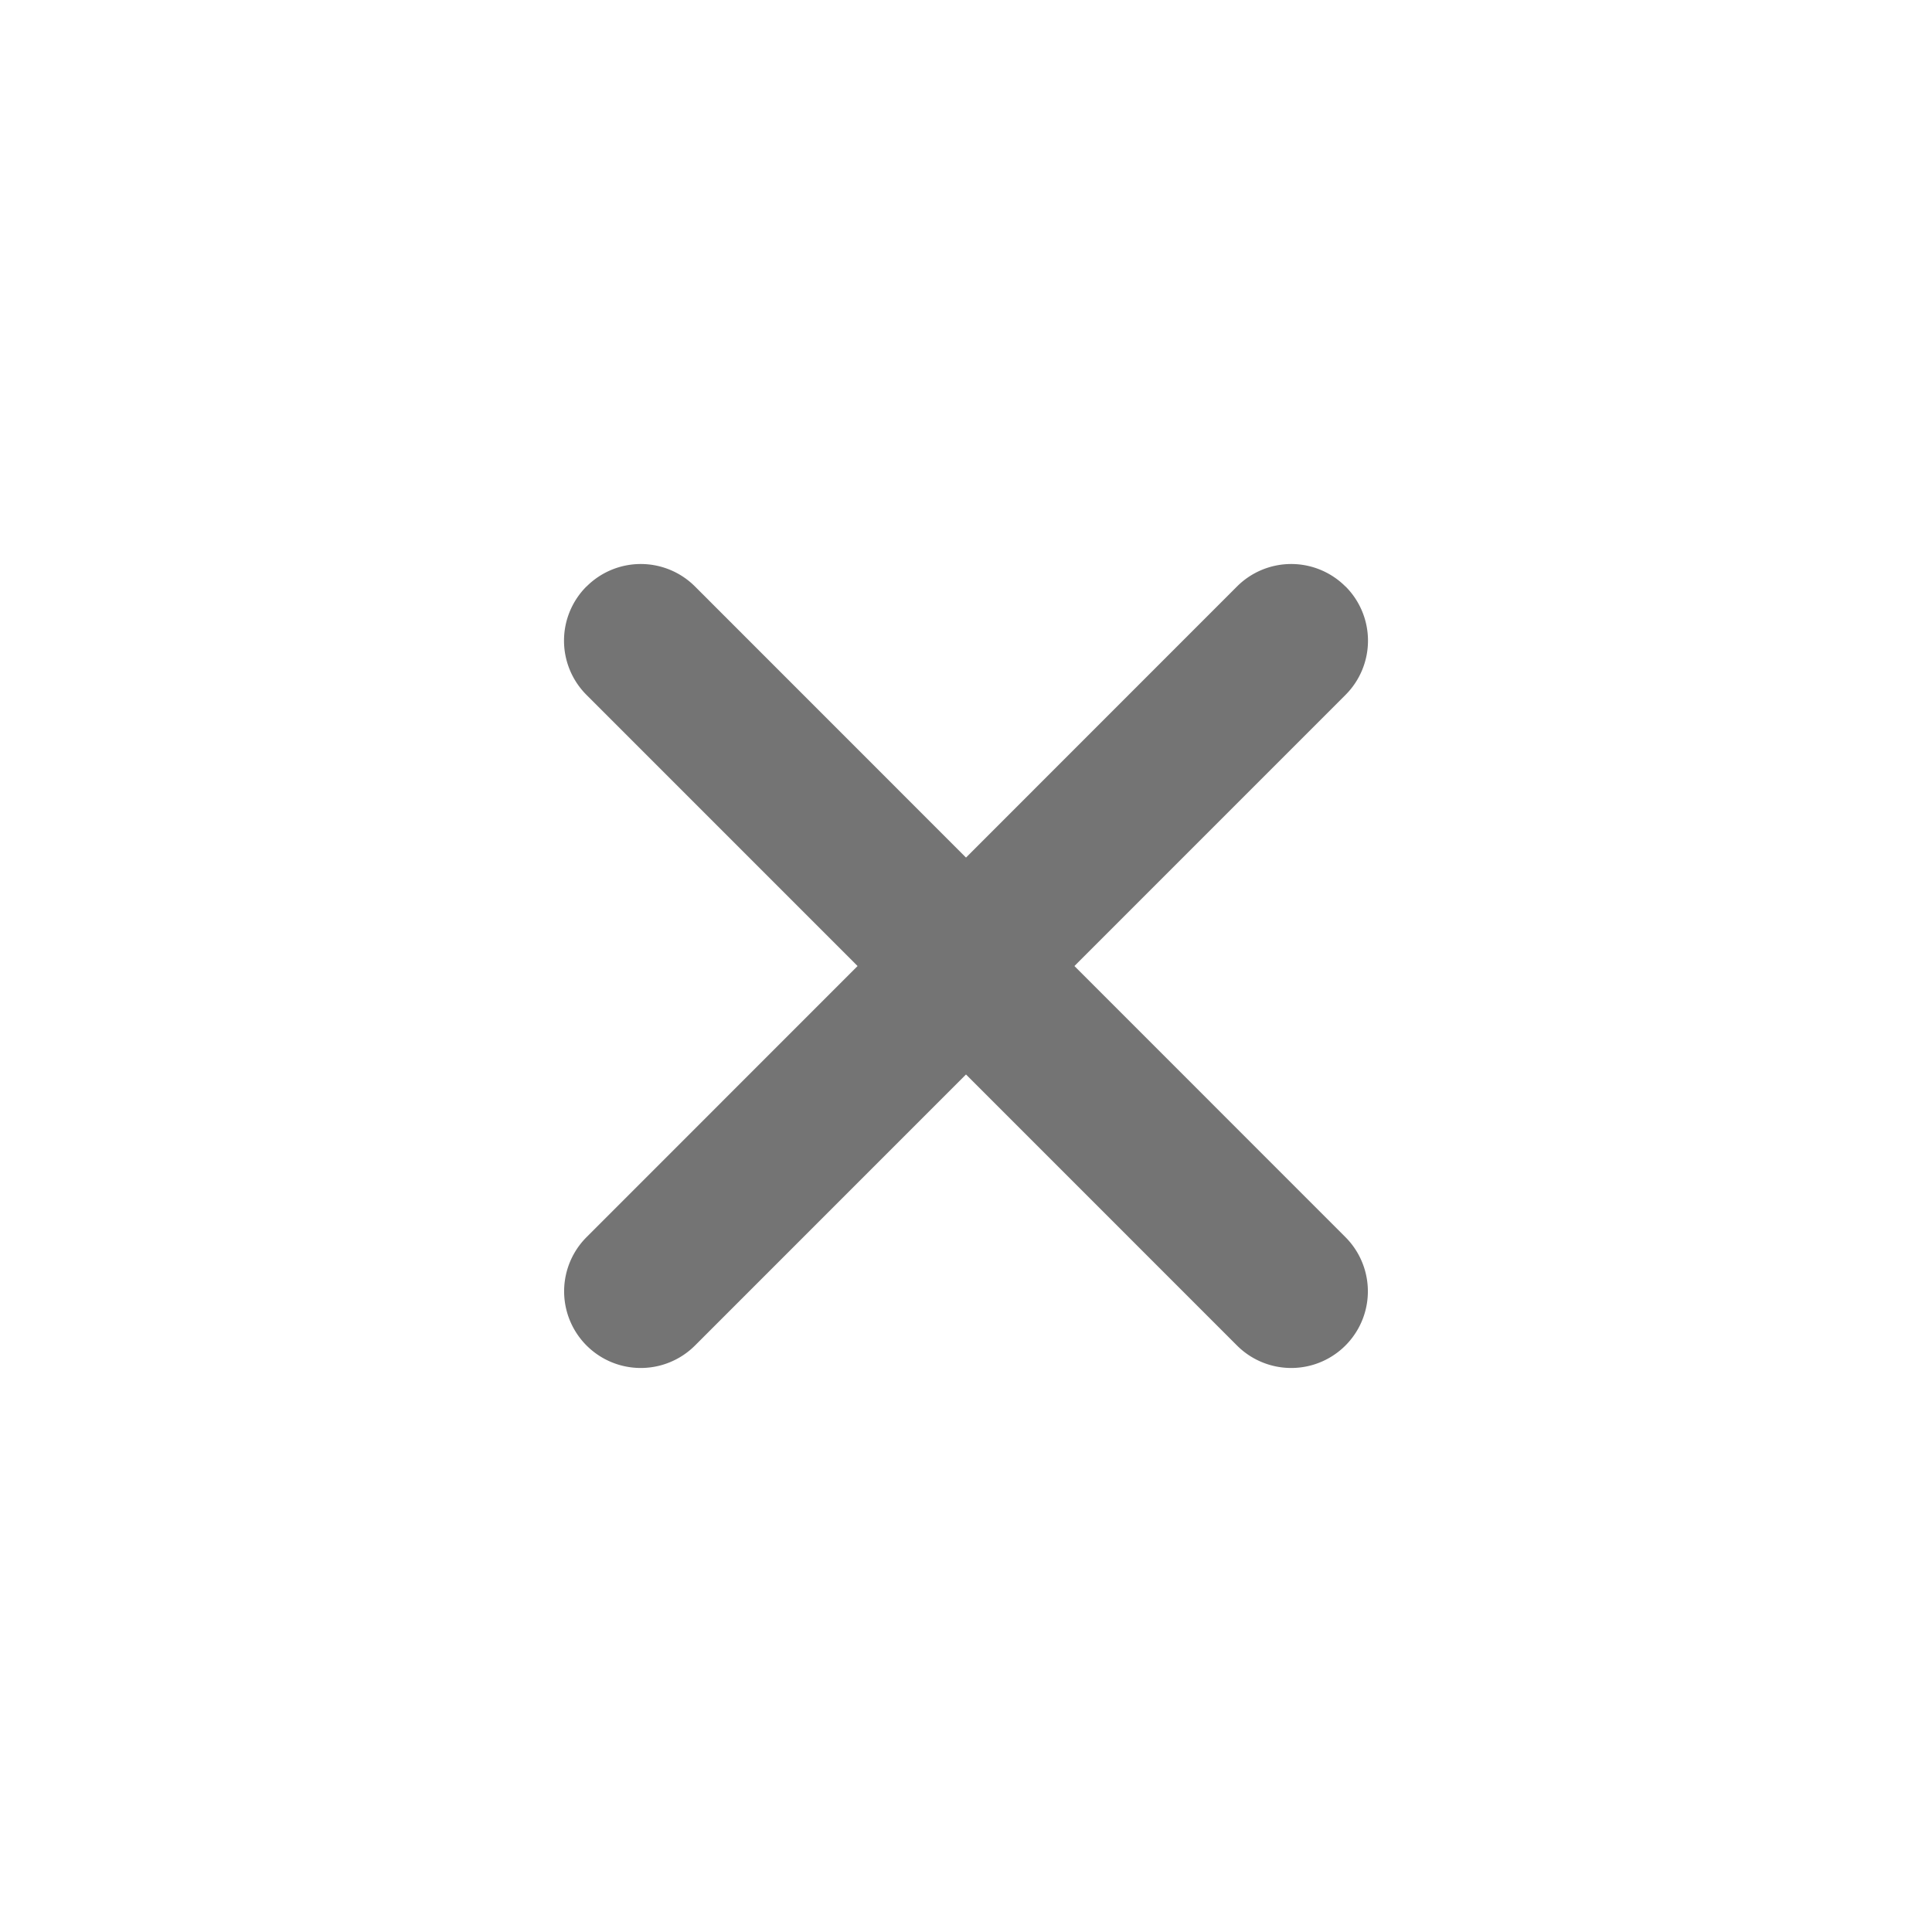 <svg width="18" height="18" viewBox="0 0 18 18" xmlns="http://www.w3.org/2000/svg">
    <g fill="#747474" fill-rule="evenodd">
        <path d="M12.536 5.464a.714.714 0 0 1 0 1.01l-6.061 6.062a.714.714 0 1 1-1.01-1.01l6.06-6.062a.714.714 0 0 1 1.01 0z"/>
        <path d="M5.464 5.464a.714.714 0 0 0 0 1.01l6.061 6.062a.714.714 0 1 0 1.01-1.01l-6.06-6.062a.714.714 0 0 0-1.01 0z"/>
    </g>
</svg>